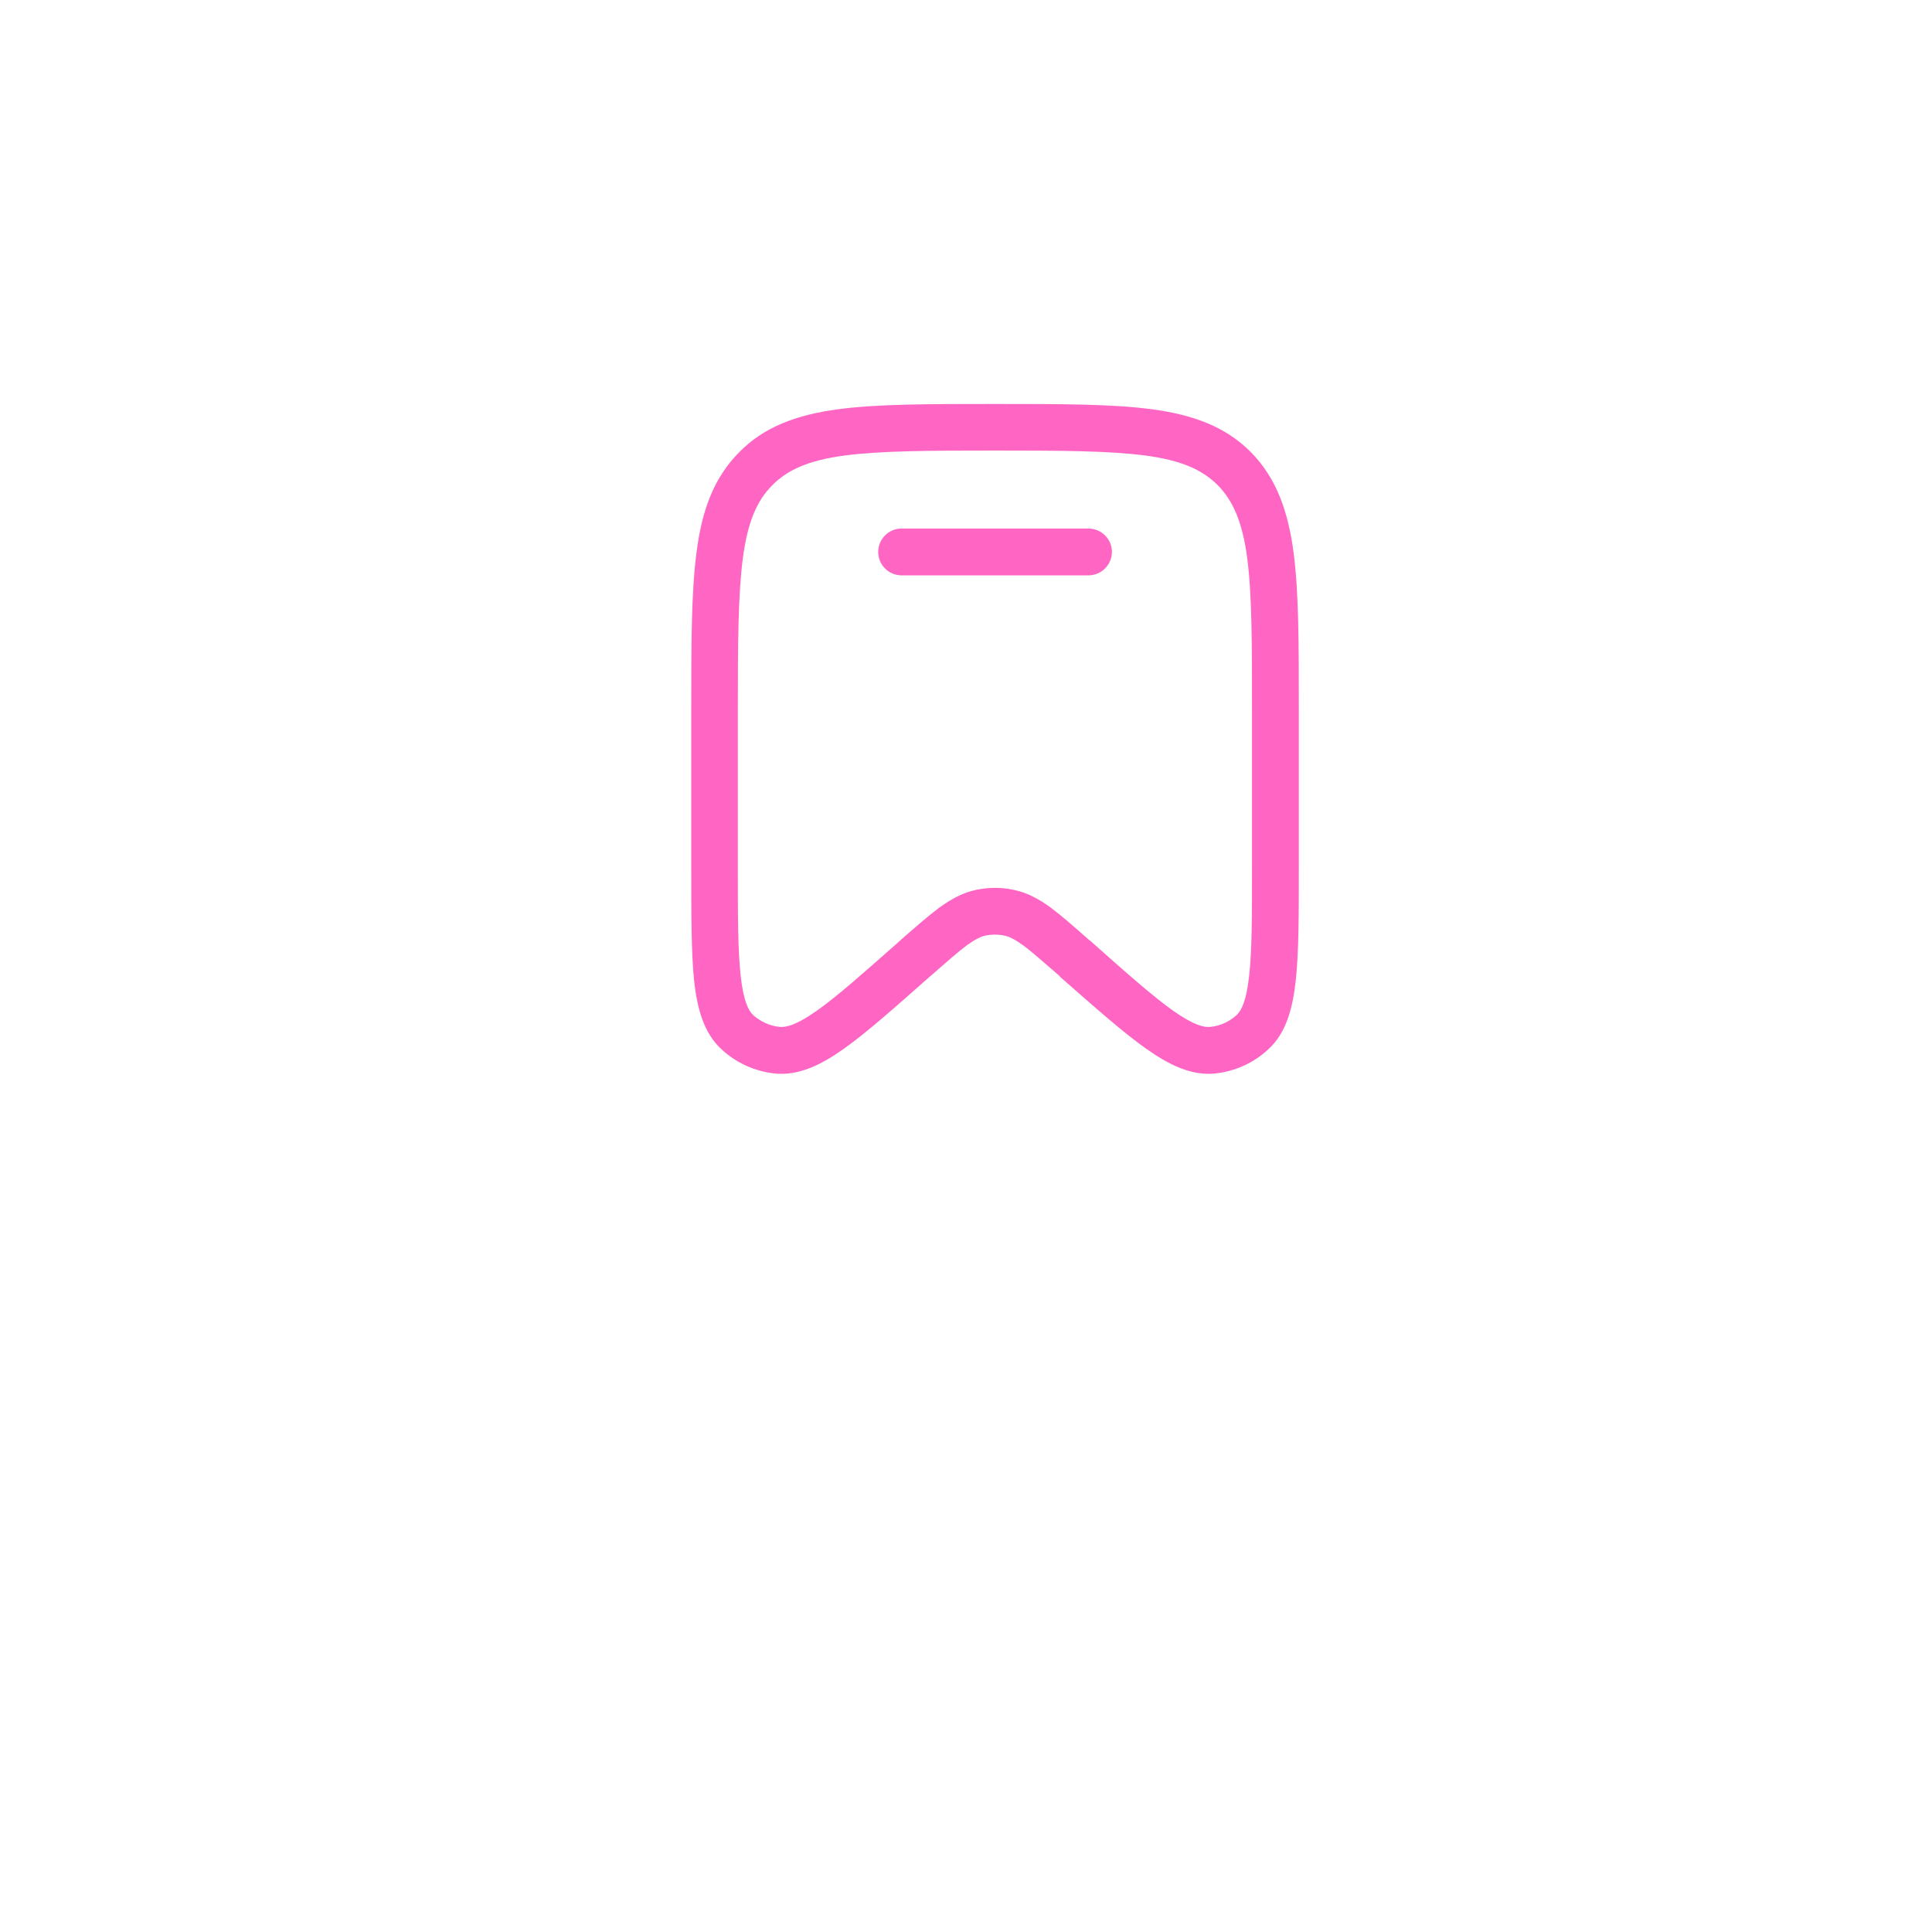 <svg xmlns="http://www.w3.org/2000/svg" xmlns:xlink="http://www.w3.org/1999/xlink" width="40" zoomAndPan="magnify" viewBox="0 0 30 30" height="40" preserveAspectRatio="xMidYMid meet" version="1.0"><path fill="#ff66c4" d="M 14 8.207 C 13.797 8.207 13.637 8.371 13.637 8.57 C 13.637 8.77 13.797 8.934 14 8.934 L 16.902 8.934 C 17.102 8.934 17.266 8.77 17.266 8.57 C 17.266 8.371 17.102 8.207 16.902 8.207 Z M 14 8.207 " fill-opacity="1" fill-rule="nonzero"/><path fill="#ff66c4" d="M 15.422 6.273 C 14.418 6.273 13.629 6.273 13.012 6.355 C 12.379 6.441 11.871 6.621 11.477 7.023 C 11.078 7.426 10.898 7.934 10.816 8.574 C 10.734 9.195 10.734 9.996 10.734 11.008 L 10.734 13.477 C 10.734 14.207 10.734 14.781 10.777 15.219 C 10.824 15.648 10.922 16.035 11.203 16.293 C 11.43 16.504 11.715 16.633 12.02 16.668 C 12.402 16.711 12.758 16.531 13.109 16.281 C 13.461 16.031 13.891 15.648 14.434 15.168 L 14.453 15.152 C 14.703 14.934 14.875 14.781 15.016 14.676 C 15.156 14.578 15.238 14.539 15.309 14.527 C 15.402 14.508 15.5 14.508 15.59 14.527 C 15.66 14.539 15.746 14.578 15.883 14.676 C 16.027 14.781 16.195 14.934 16.449 15.152 L 16.465 15.172 C 17.008 15.648 17.438 16.031 17.793 16.281 C 18.145 16.531 18.5 16.711 18.879 16.668 C 19.184 16.633 19.469 16.504 19.695 16.293 C 19.977 16.035 20.074 15.648 20.121 15.219 C 20.168 14.781 20.168 14.207 20.168 13.477 L 20.168 11.008 C 20.168 9.996 20.168 9.195 20.086 8.574 C 20 7.934 19.82 7.426 19.426 7.023 C 19.027 6.621 18.523 6.441 17.887 6.355 C 17.27 6.273 16.48 6.273 15.477 6.273 Z M 11.992 7.535 C 12.23 7.293 12.559 7.148 13.109 7.074 C 13.672 7 14.414 6.996 15.449 6.996 C 16.488 6.996 17.227 7 17.789 7.074 C 18.344 7.148 18.668 7.293 18.91 7.535 C 19.148 7.777 19.293 8.109 19.367 8.668 C 19.441 9.238 19.441 9.988 19.441 11.035 L 19.441 13.453 C 19.441 14.211 19.441 14.75 19.398 15.141 C 19.355 15.543 19.277 15.691 19.203 15.762 C 19.09 15.863 18.949 15.93 18.797 15.945 C 18.699 15.957 18.539 15.922 18.211 15.691 C 17.895 15.465 17.492 15.109 16.93 14.609 L 16.914 14.598 C 16.68 14.391 16.484 14.219 16.312 14.09 C 16.133 13.961 15.949 13.859 15.734 13.816 C 15.547 13.777 15.355 13.777 15.164 13.816 C 14.953 13.859 14.77 13.961 14.59 14.09 C 14.418 14.219 14.219 14.391 13.984 14.598 L 13.973 14.609 C 13.406 15.109 13.008 15.465 12.688 15.691 C 12.363 15.922 12.199 15.957 12.102 15.945 C 11.953 15.93 11.809 15.863 11.695 15.762 C 11.621 15.691 11.543 15.543 11.5 15.141 C 11.457 14.75 11.457 14.211 11.457 13.453 L 11.457 11.035 C 11.457 9.988 11.461 9.238 11.535 8.668 C 11.609 8.109 11.75 7.777 11.992 7.535 Z M 11.992 7.535 " fill-opacity="1" fill-rule="evenodd"/></svg>